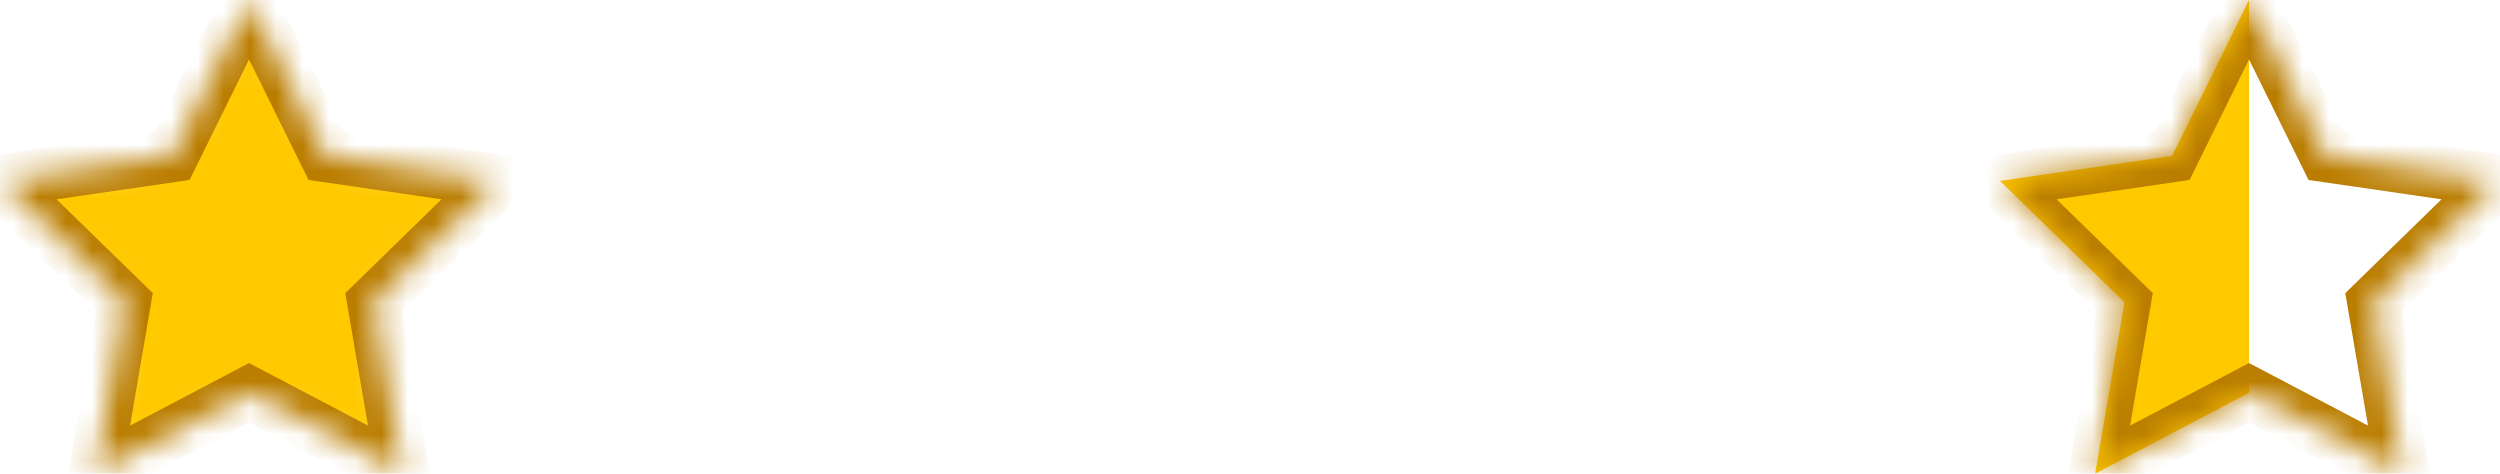 <?xml version="1.0" encoding="UTF-8" standalone="no"?>
<svg width="95px" height="18px" viewBox="0 0 95 18" version="1.1" xmlns="http://www.w3.org/2000/svg" xmlns:xlink="http://www.w3.org/1999/xlink">
    <!-- Generator: Sketch 3.8.3 (29802) - http://www.bohemiancoding.com/sketch -->
    <title>start-4-half</title>
    <desc>Created with Sketch.</desc>
    <defs>
        <polygon id="path-1" points="18.926 6.875 12.388 5.925 9.463 0 6.539 5.925 0 6.875 4.732 11.488 3.615 18 9.463 14.925 15.312 18 14.195 11.488 18.926 6.875"></polygon>
        <mask id="mask-2" maskContentUnits="userSpaceOnUse" maskUnits="objectBoundingBox" x="0" y="0" width="18.926" height="18" fill="white">
            <use xlink:href="#path-1"></use>
        </mask>
        <polygon id="path-3" points="37.926 6.875 31.388 5.925 28.463 0 25.539 5.925 19 6.875 23.732 11.488 22.615 18 28.463 14.925 34.312 18 33.195 11.488 37.926 6.875"></polygon>
        <mask id="mask-4" maskContentUnits="userSpaceOnUse" maskUnits="objectBoundingBox" x="0" y="0" width="18.926" height="18" fill="white">
            <use xlink:href="#path-3"></use>
        </mask>
        <polygon id="path-5" points="56.926 6.875 50.388 5.925 47.463 0 44.539 5.925 38 6.875 42.732 11.488 41.615 18 47.463 14.925 53.312 18 52.195 11.488 56.926 6.875"></polygon>
        <mask id="mask-6" maskContentUnits="userSpaceOnUse" maskUnits="objectBoundingBox" x="0" y="0" width="18.926" height="18" fill="white">
            <use xlink:href="#path-5"></use>
        </mask>
        <polygon id="path-7" points="75.926 6.875 69.388 5.925 66.463 0 63.539 5.925 57 6.875 61.732 11.488 60.615 18 66.463 14.925 72.312 18 71.195 11.488 75.926 6.875"></polygon>
        <mask id="mask-8" maskContentUnits="userSpaceOnUse" maskUnits="objectBoundingBox" x="0" y="0" width="18.926" height="18" fill="white">
            <use xlink:href="#path-7"></use>
        </mask>
        <polygon id="path-9" points="12.388 5.925 9.463 0 6.539 5.925 0 6.875 4.732 11.488 3.615 18 9.463 14.925 15.312 18 14.195 11.488 18.926 6.875"></polygon>
        <mask id="mask-10" maskContentUnits="userSpaceOnUse" maskUnits="objectBoundingBox" x="0" y="0" width="18.926" height="18" fill="white">
            <use xlink:href="#path-9"></use>
        </mask>
    </defs>
    <g id="Page-1" stroke="none" stroke-width="1" fill="none" fill-rule="evenodd">
        <g id="start-4-half">
            <use id="Shape" stroke="#BA7D00" mask="url(#mask-2)" stroke-width="2" fill="#FFC900" xlink:href="#path-1"></use>
            <use id="Shape" stroke="#BA7D00" mask="url(#mask-4)" stroke-width="2" fill="#FFC900" xlink:href="#path-3"></use>
            <use id="Shape" stroke="#BA7D00" mask="url(#mask-6)" stroke-width="2" fill="#FFC900" xlink:href="#path-5"></use>
            <use id="Shape" stroke="#BA7D00" mask="url(#mask-8)" stroke-width="2" fill="#FFC900" xlink:href="#path-7"></use>
            <g id="Half" transform="translate(76, 0)">
                <polygon id="Shape" fill="#FFC900" points="9.463 0 6.539 5.925 0 6.875 4.732 11.488 3.615 18 9.463 14.925"></polygon>
                <use id="Shape" stroke="#BA7D00" mask="url(#mask-10)" stroke-width="2" xlink:href="#path-9"></use>
            </g>
        </g>
    </g>
</svg>